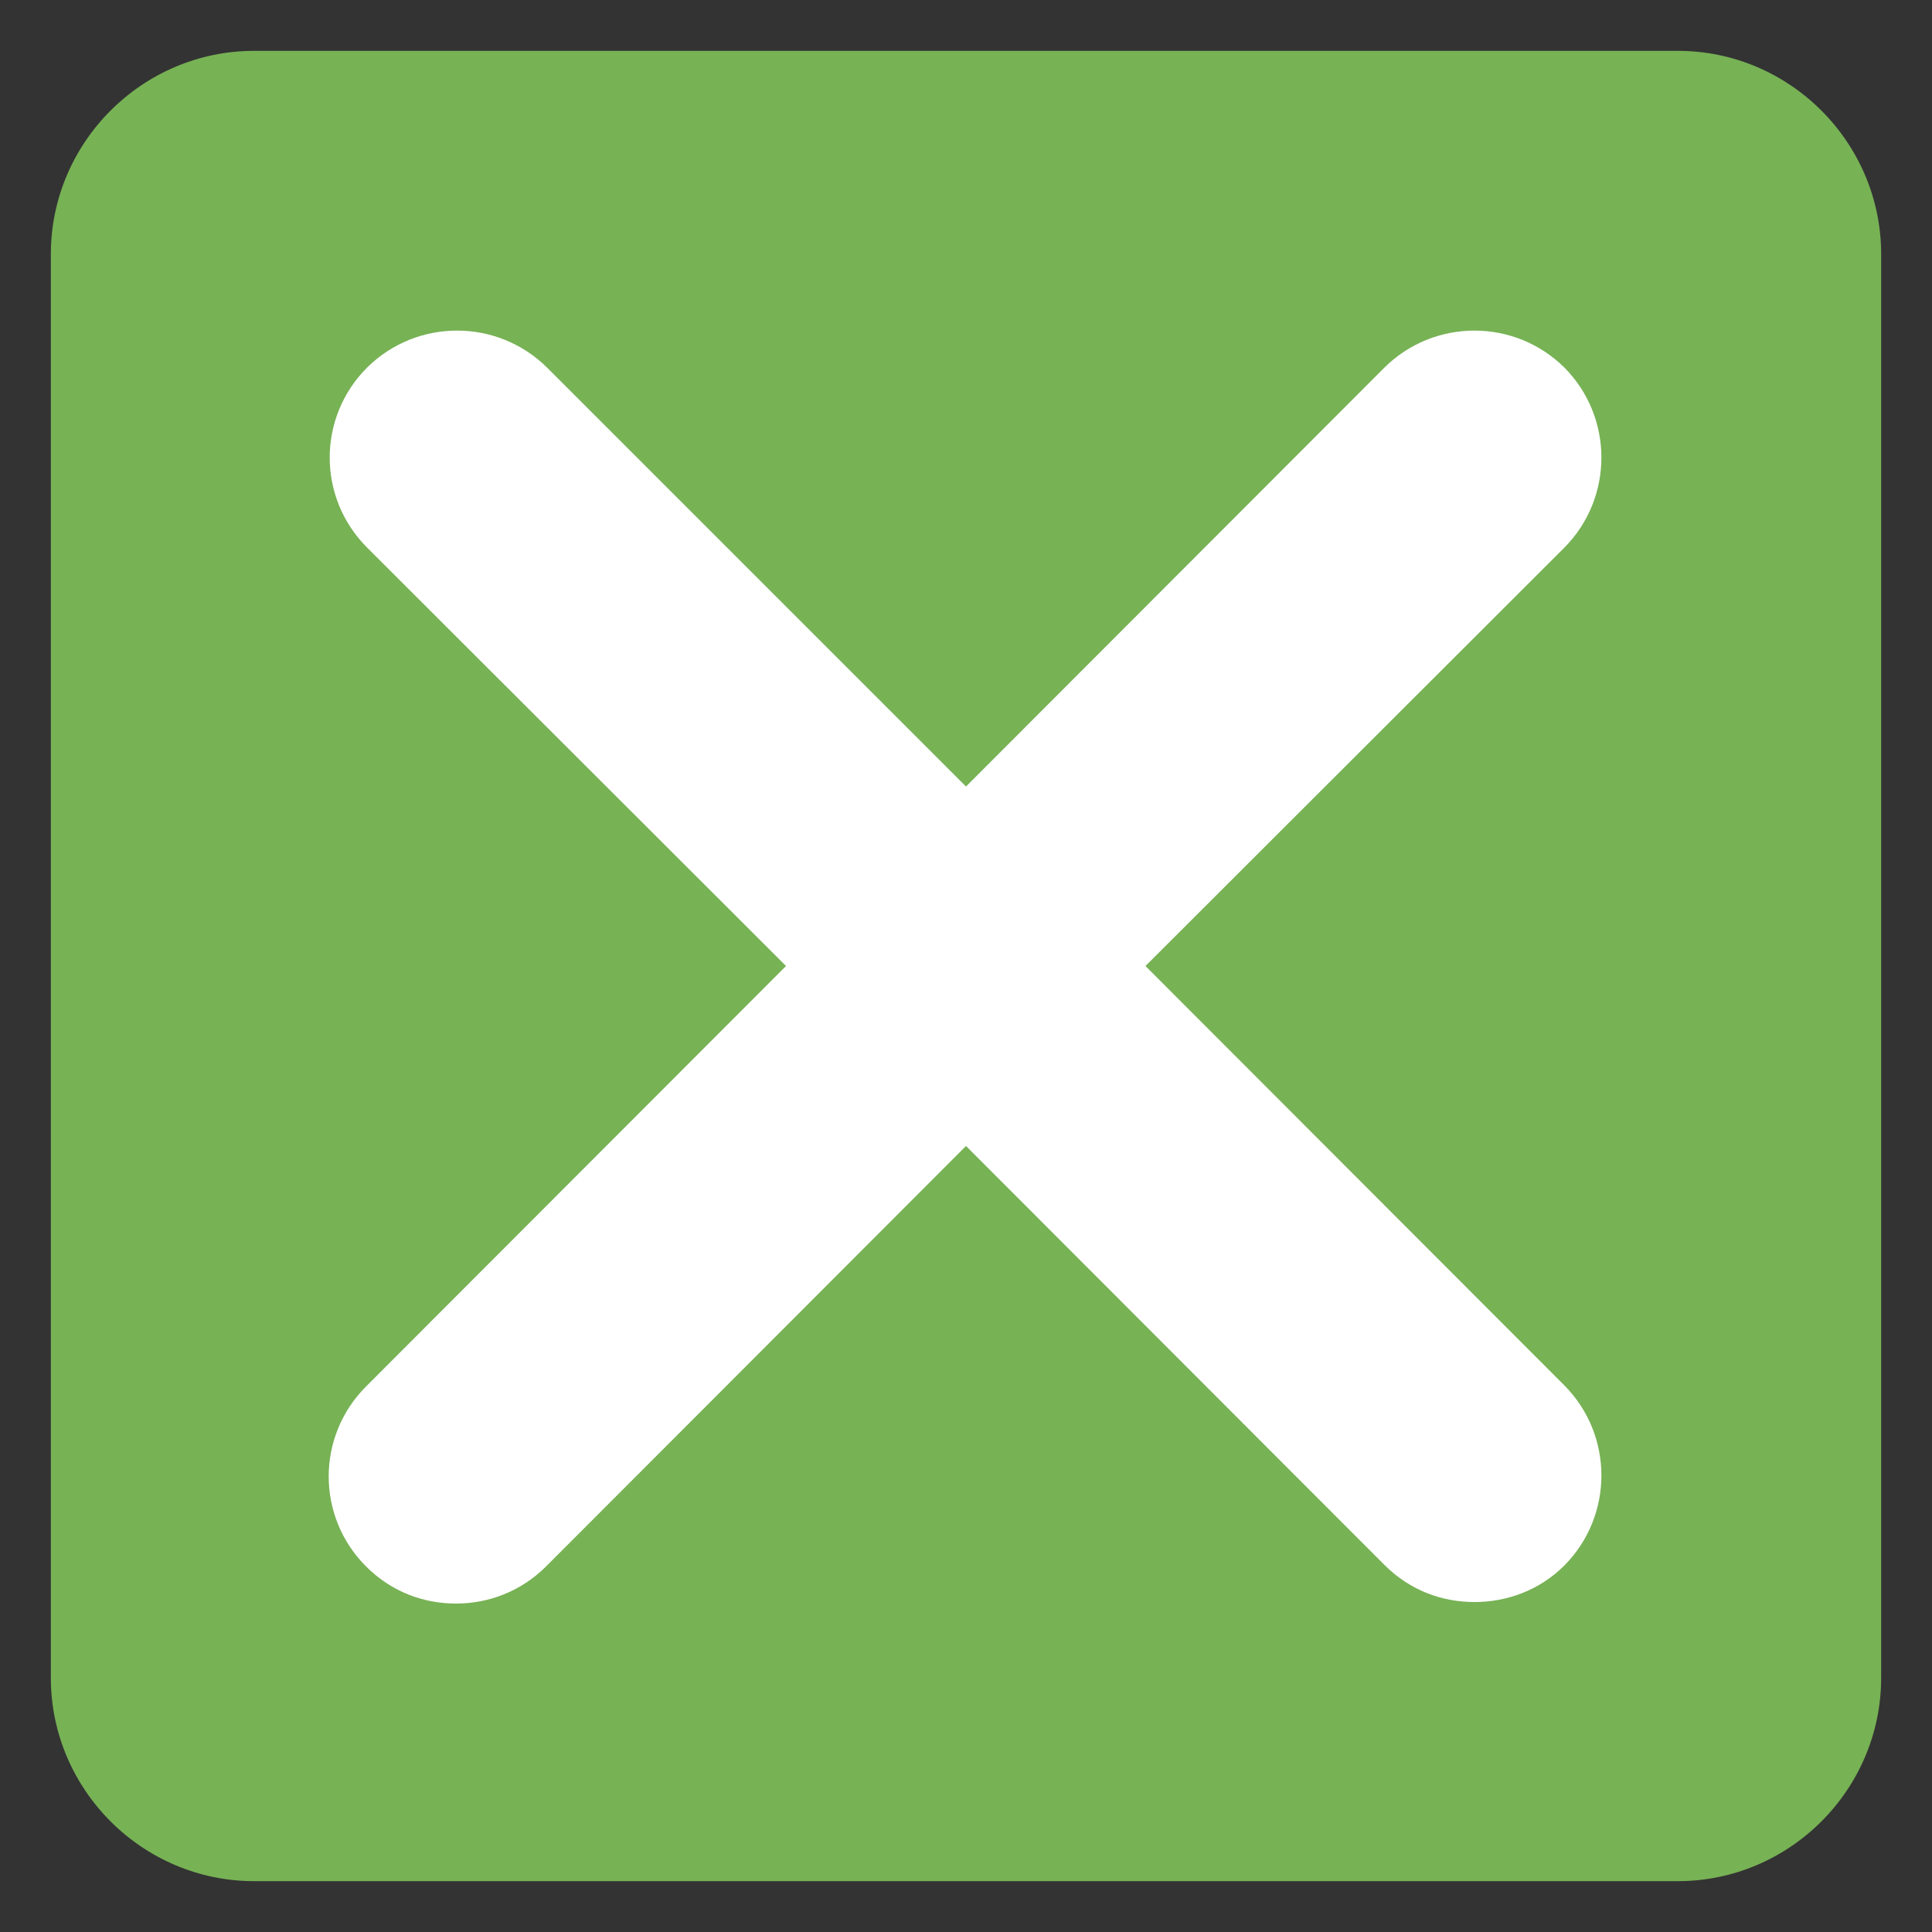 <svg xmlns="http://www.w3.org/2000/svg" viewBox="0 0 47.5 47.5" enable-background="new 0 0 47.5 47.5"><rect x="0" y="0" width="47.5" height="47.5" fill="#333333" stroke="none"/><defs><clipPath id="a"><path d="M0 38h38V0H0v38z"/></clipPath></defs><g><g><g clip-path="url(#a)" transform="matrix(1.25 0 0 -1.25 0 47.5)"><g><path fill="#77b255" d="M37 5c0-2.2-1.8-4-4-4H5C2.8 1 1 2.8 1 5v28c0 2.2 1.8 4 4 4h28c2.2 0 4-1.8 4-4V5z"/></g><g><path fill="#fff" d="M22.53 19l8.24 8.23c.97.98.97 2.56 0 3.54-.98.97-2.56.97-3.54 0L19 22.53l-8.24 8.24c-.98.97-2.56.97-3.54 0-.98-.98-.98-2.56 0-3.54L15.46 19 7.2 10.73c-.98-.98-.98-2.56 0-3.54.5-.5 1.13-.73 1.77-.73.64 0 1.28.24 1.77.73L19 15.46l8.23-8.24c.5-.5 1.13-.73 1.77-.73.64 0 1.28.23 1.77.72.97.98.97 2.56 0 3.54L22.53 19z"/></g></g></g></g></svg>